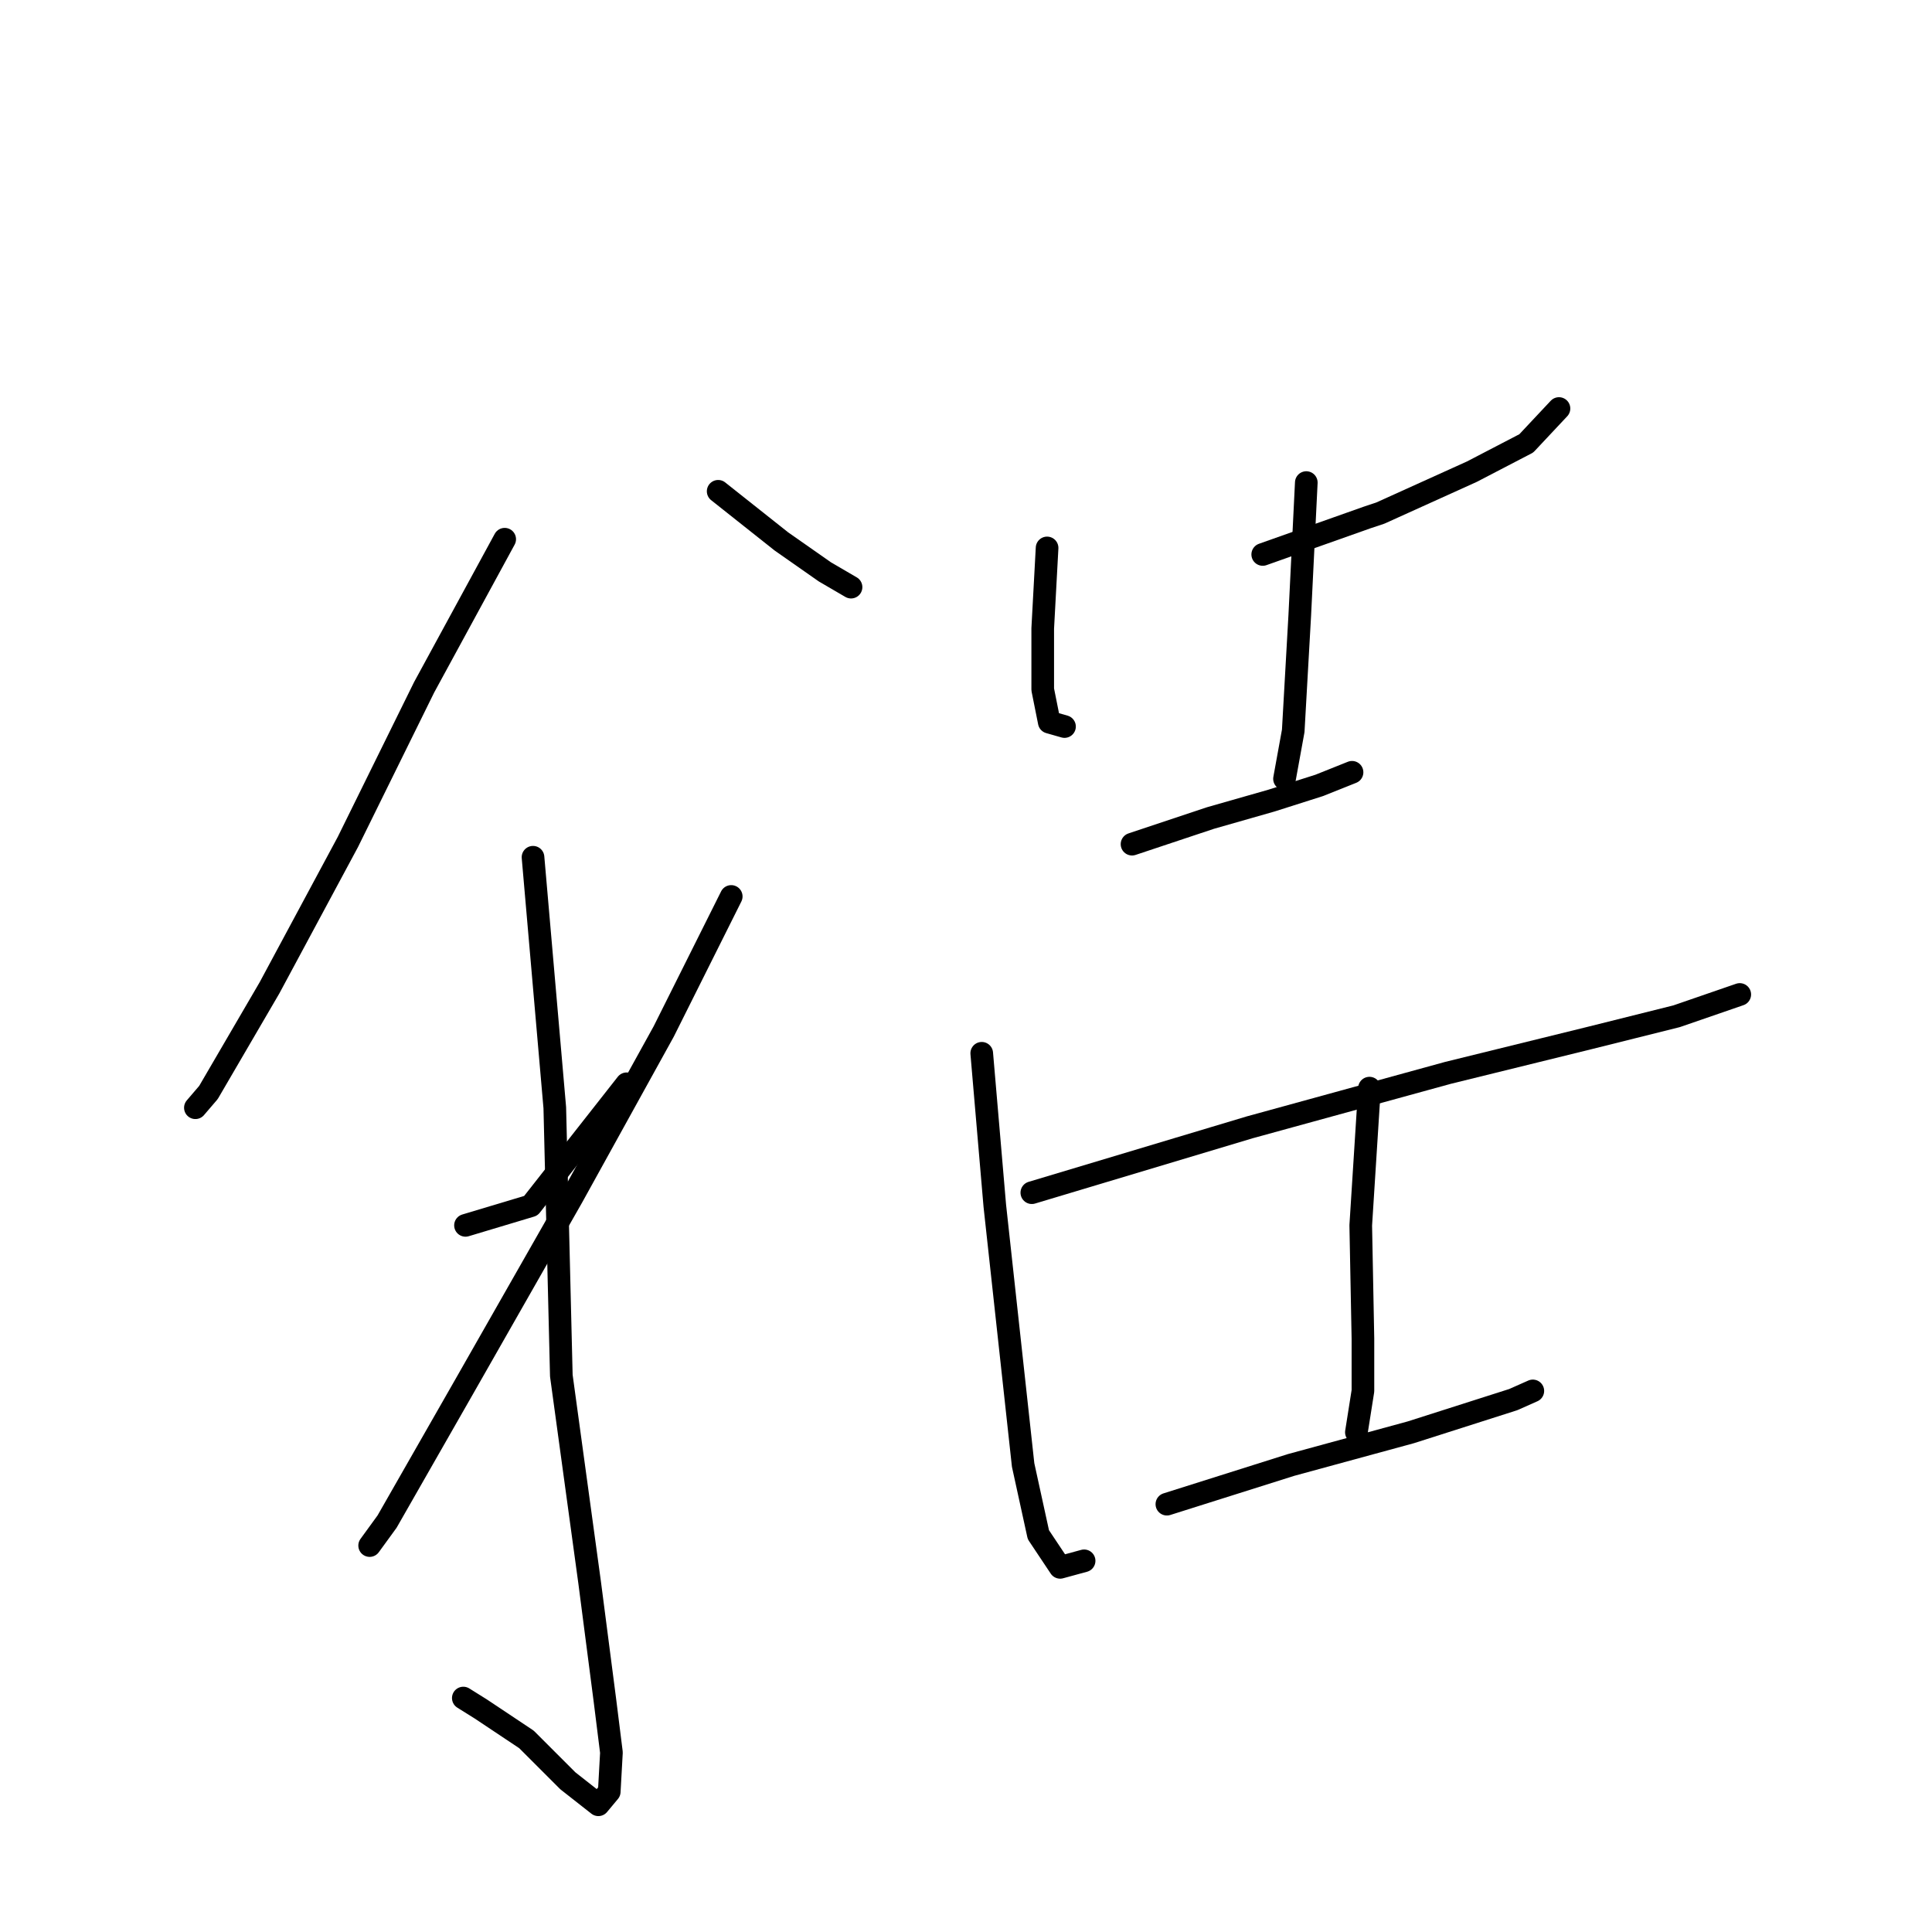 <?xml version="1.0" standalone="no"?>
    <svg width="256" height="256" xmlns="http://www.w3.org/2000/svg" version="1.1">
    <polyline stroke="black" stroke-width="3" stroke-linecap="round" fill="transparent" stroke-linejoin="round" points="66.875 71.449 56.196 91.076 46.094 111.568 35.703 130.906 27.621 144.761 25.89 146.781 25.89 146.781 " />
        <polyline stroke="black" stroke-width="3" stroke-linecap="round" fill="transparent" stroke-linejoin="round" points="95.161 65.099 103.531 71.737 109.303 75.778 112.767 77.799 112.767 77.799 " />
        <polyline stroke="black" stroke-width="3" stroke-linecap="round" fill="transparent" stroke-linejoin="round" points="70.627 113.589 73.513 146.781 74.379 182.282 78.132 209.702 80.152 225.288 81.018 232.215 80.729 237.411 79.286 239.142 75.245 235.967 69.761 230.483 63.7 226.443 61.391 225 61.391 225 " />
        <polyline stroke="black" stroke-width="3" stroke-linecap="round" fill="transparent" stroke-linejoin="round" points="61.68 162.367 70.339 159.769 83.038 143.606 83.038 143.606 " />
        <polyline stroke="black" stroke-width="3" stroke-linecap="round" fill="transparent" stroke-linejoin="round" points="96.892 118.784 87.945 136.679 75.823 158.615 61.68 183.437 51.289 201.621 48.98 204.795 48.98 204.795 " />
        <polyline stroke="black" stroke-width="3" stroke-linecap="round" fill="transparent" stroke-linejoin="round" points="167.318 73.469 181.172 68.562 182.904 67.985 195.026 62.501 202.242 58.749 206.572 54.131 206.572 54.131 " />
        <polyline stroke="black" stroke-width="3" stroke-linecap="round" fill="transparent" stroke-linejoin="round" points="138.744 72.603 138.166 83.283 138.166 91.364 139.032 95.694 141.053 96.271 141.053 96.271 " />
        <polyline stroke="black" stroke-width="3" stroke-linecap="round" fill="transparent" stroke-linejoin="round" points="173.091 63.944 172.225 81.551 171.359 96.848 170.204 103.198 170.204 103.198 " />
        <polyline stroke="black" stroke-width="3" stroke-linecap="round" fill="transparent" stroke-linejoin="round" points="150 111.857 160.391 108.393 168.473 106.084 174.822 104.064 179.152 102.332 179.152 102.332 " />
        <polyline stroke="black" stroke-width="3" stroke-linecap="round" fill="transparent" stroke-linejoin="round" points="136.723 158.038 165.586 149.379 191.852 142.163 210.612 137.545 222.158 134.659 230.528 131.772 230.528 131.772 " />
        <polyline stroke="black" stroke-width="3" stroke-linecap="round" fill="transparent" stroke-linejoin="round" points="130.085 139.565 131.817 159.769 135.569 194.116 137.589 203.352 140.475 207.682 143.65 206.816 143.65 206.816 " />
        <polyline stroke="black" stroke-width="3" stroke-linecap="round" fill="transparent" stroke-linejoin="round" points="181.461 144.183 180.306 162.367 180.595 177.376 180.595 184.303 179.729 189.787 179.729 189.787 " />
        <polyline stroke="black" stroke-width="3" stroke-linecap="round" fill="transparent" stroke-linejoin="round" points="154.618 199.312 171.07 194.116 186.945 189.787 200.51 185.457 203.108 184.303 203.108 184.303 " />
        </svg>